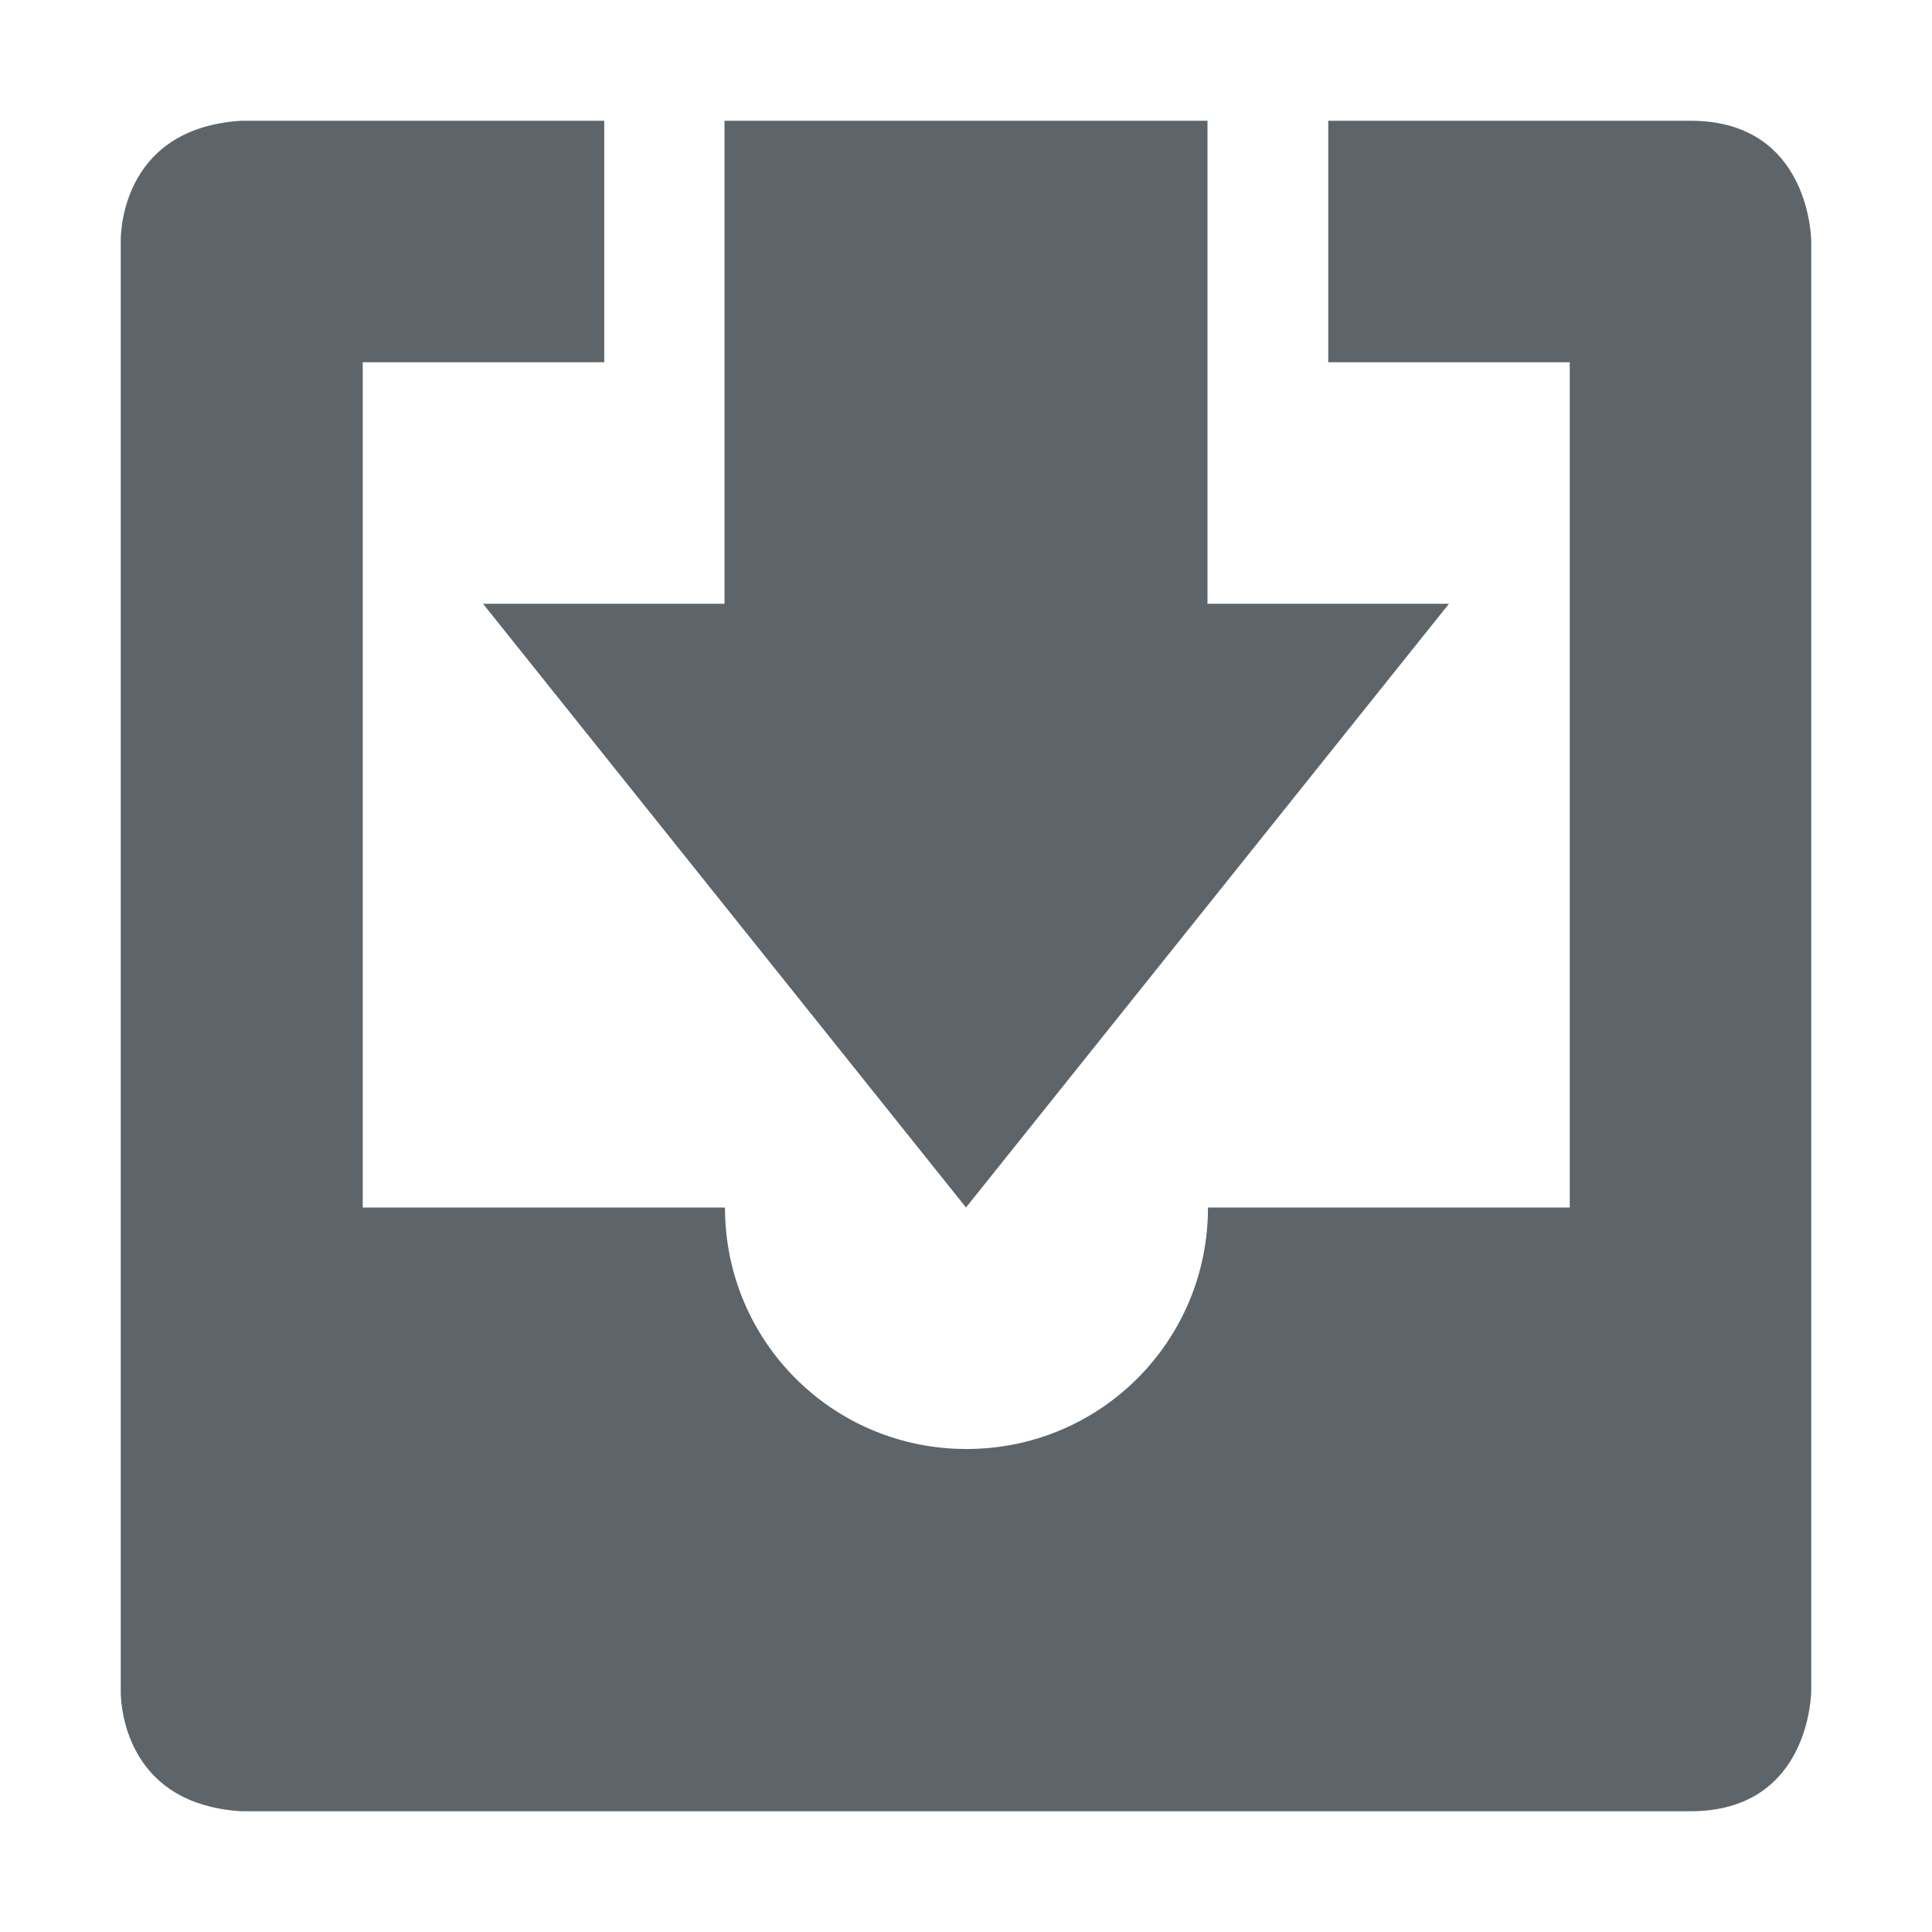 <svg xmlns="http://www.w3.org/2000/svg" width="16" height="16"><defs><style id="current-color-scheme" type="text/css"></style></defs><path d="M2 1c-1.031.063-1 1-1 1v12s-.031.938 1 1h12c1 0 1-1 1-1V2s0-1-1-1h-3v2h2v7h-2.996c0 1.108-.892 2-2 2s-2-.892-2-2h-3V3h2V1H2zm4 0v4H4l4 5 4-5h-2V1H6z" fill="currentColor" color="#5d656b"/></svg>
